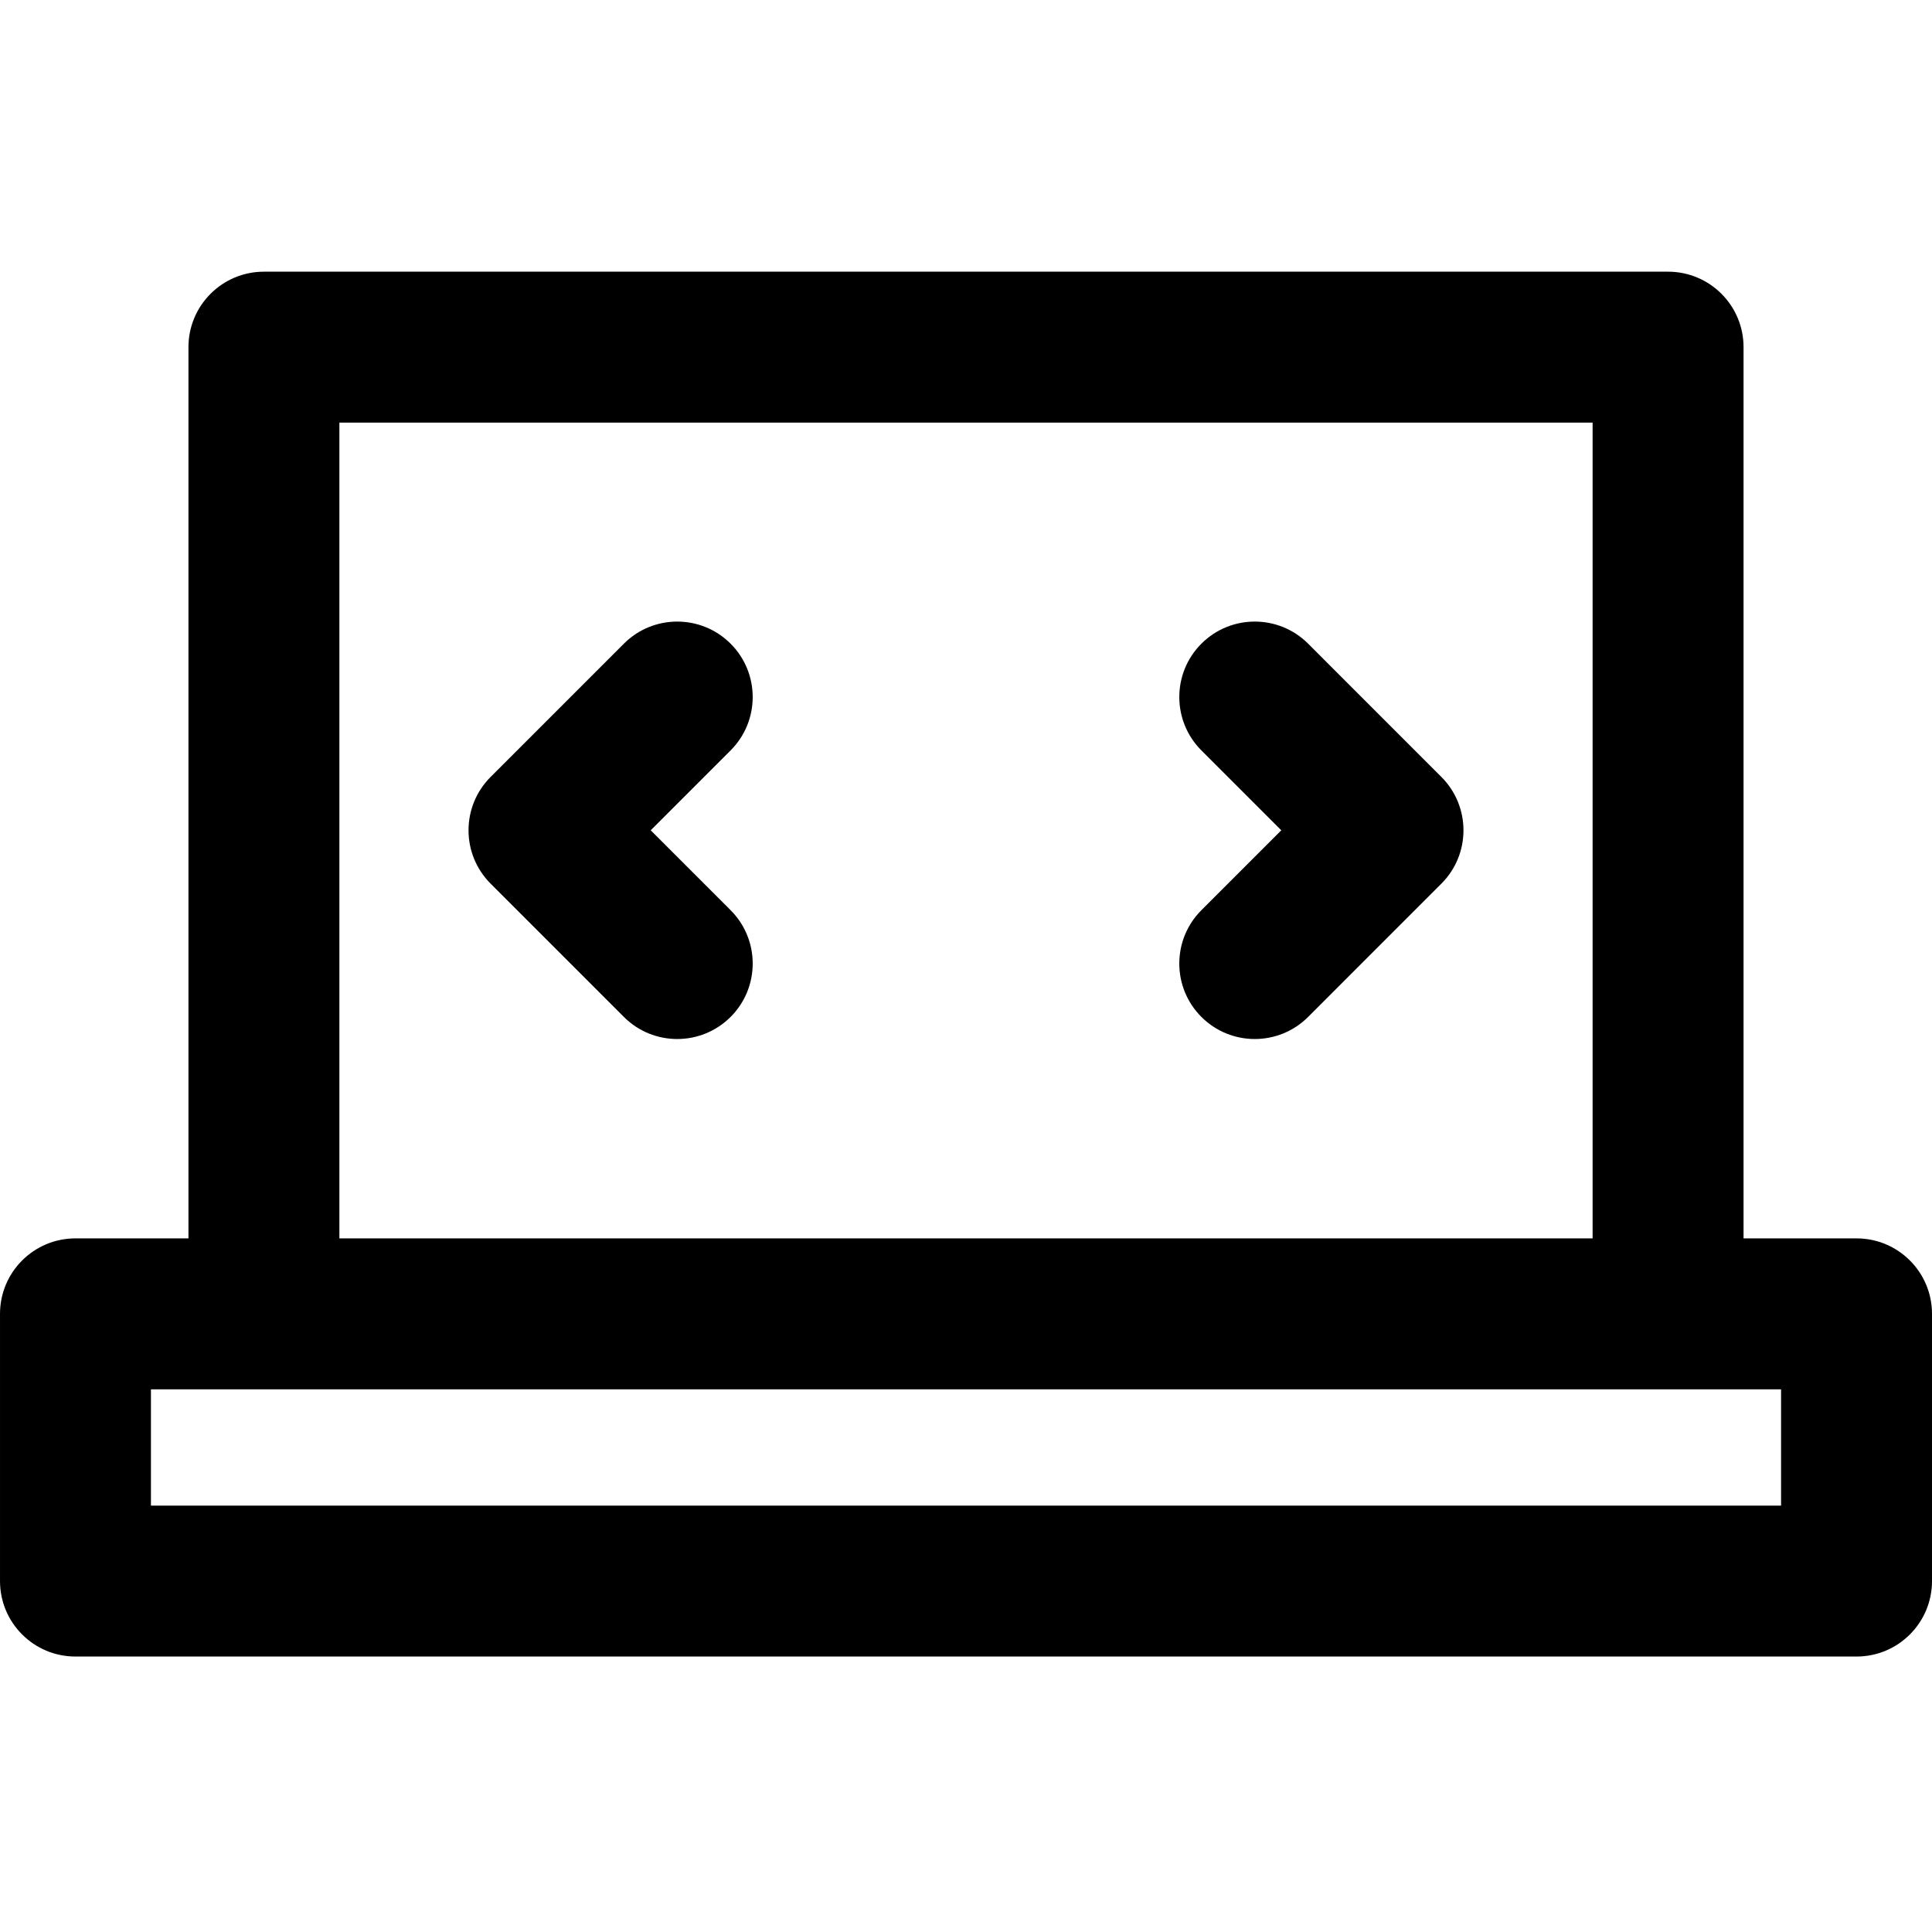 <svg height="512pt" viewBox="0 -72 512 512" width="512pt" xmlns="http://www.w3.org/2000/svg"><path d="m492 256.184h-29.941v-236.184c0-11.047-8.953-20-20-20h-372.117c-11.047 0-20 8.953-20 20v236.184h-29.941c-11.047 0-20 8.953-20 20v70.816c0 11.047 8.953 20 20 20h472c11.047 0 20-8.953 20-20v-70.816c0-11.047-8.953-20-20-20zm-402.059-216.184h332.117v216.184h-332.117zm382.059 287h-432v-30.816h432zm-90.02-193.102c7.809 7.809 7.805 20.477 0 28.281l-35.312 35.316c-7.812 7.812-20.477 7.809-28.285 0-7.812-7.812-7.809-20.477 0-28.285l21.172-21.172-21.172-21.172c-7.809-7.812-7.809-20.473 0-28.285 7.812-7.809 20.477-7.809 28.285 0zm-188.363 35.312c7.809 7.809 7.812 20.473 0 28.285-7.812 7.809-20.473 7.809-28.285 0l-35.312-35.316c-7.809-7.809-7.805-20.477 0-28.281l35.312-35.316c7.812-7.809 20.477-7.809 28.285 0 7.809 7.812 7.809 20.477 0 28.285l-21.172 21.172zm0 0"/></svg>